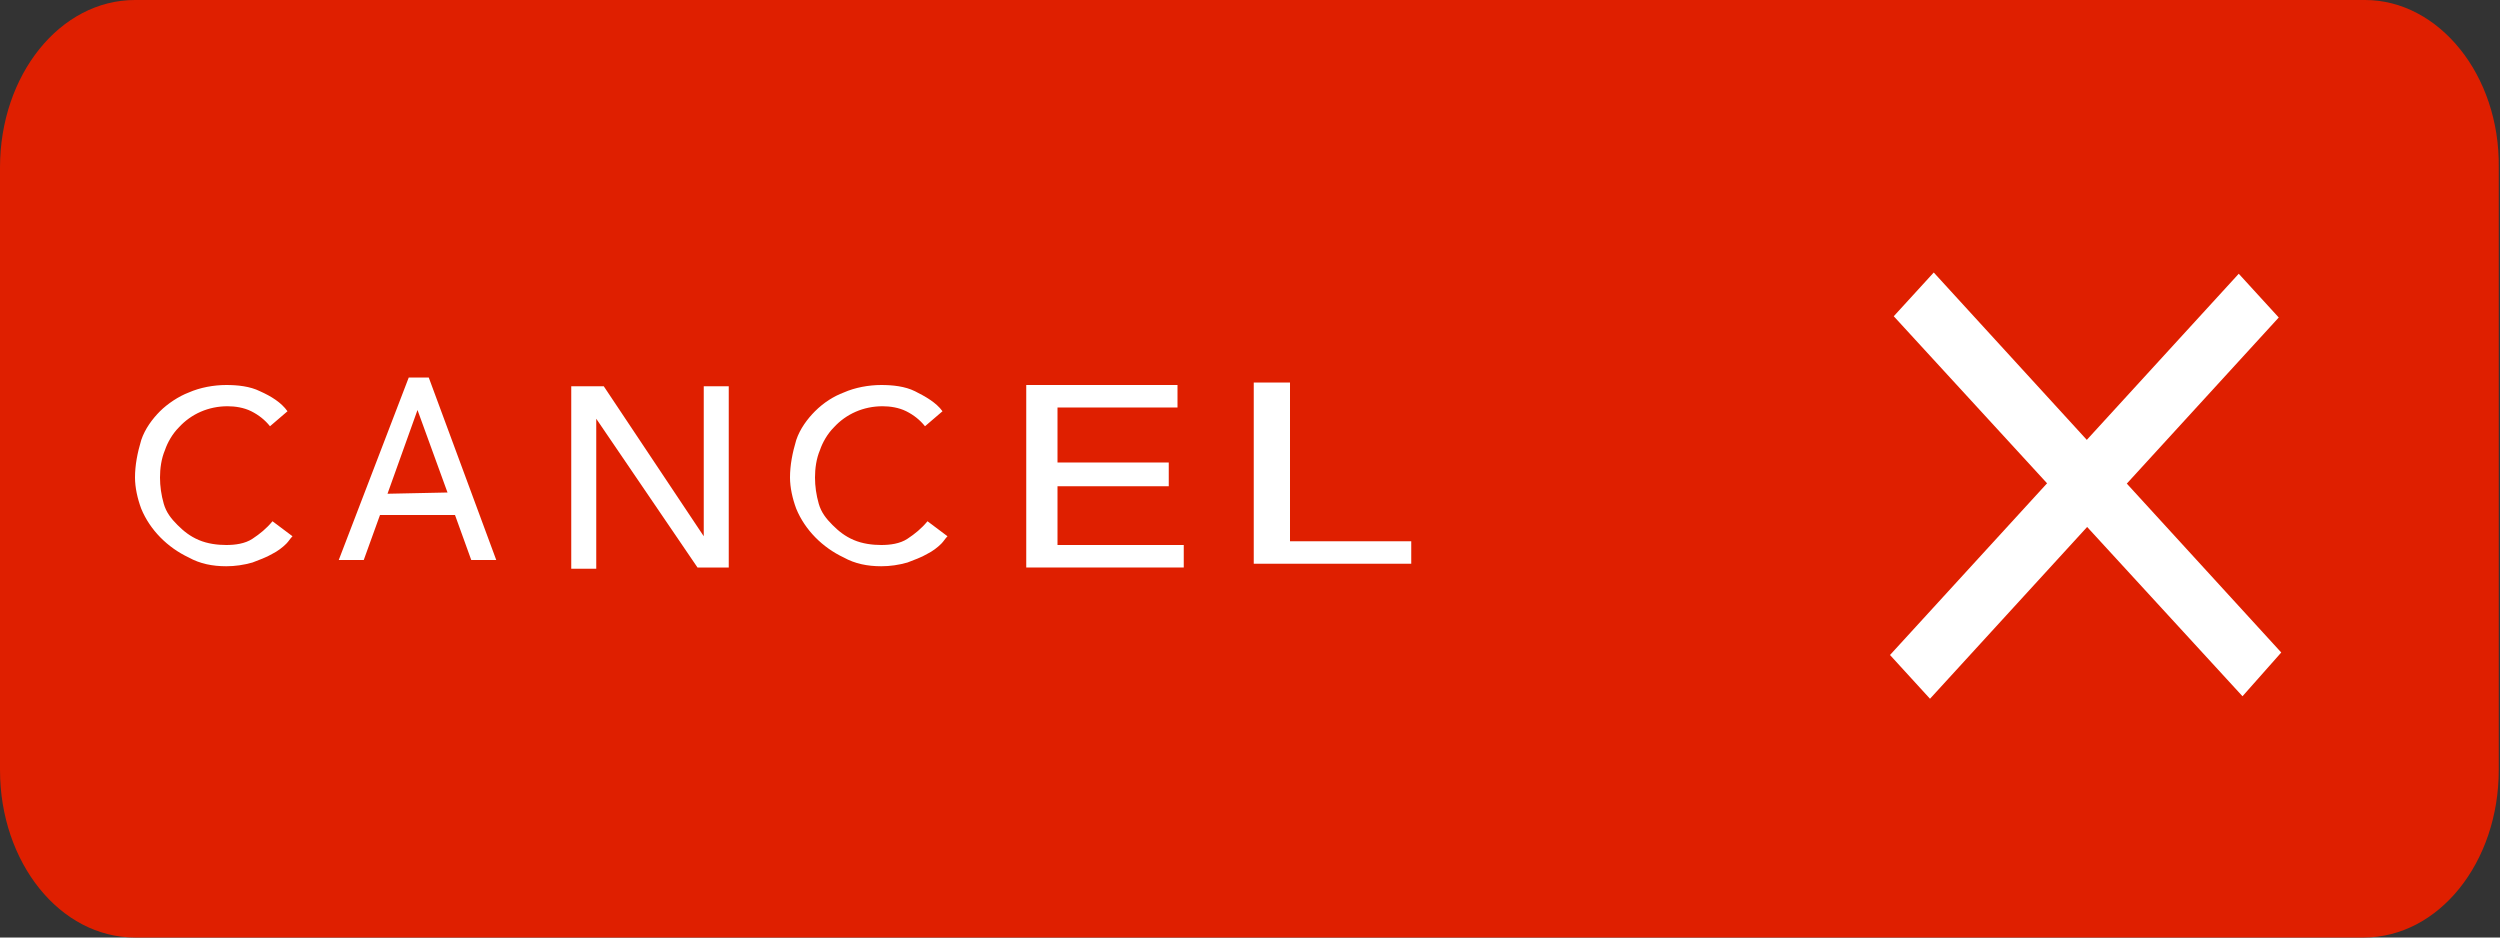 <?xml version="1.0" encoding="utf-8"?>
<!-- Generator: Adobe Illustrator 24.0.0, SVG Export Plug-In . SVG Version: 6.00 Build 0)  -->
<svg version="1.1" id="Layer_1" xmlns="http://www.w3.org/2000/svg" xmlns:xlink="http://www.w3.org/1999/xlink" x="0px" y="0px"
	 viewBox="0 0 200 75" style="enable-background:new 0 0 200 75;" xml:space="preserve">
<rect x="0" y="0" width="200" height="75" fill="#333333" stroke="none"/>
<style type="text/css">
	.st0{fill:#DF1F00;}
	.st1{fill:#FFFFFF;}
	.st2{display:none;}
	.st3{display:inline;}
</style>
<title>Asset 10</title>
<path class="st0" d="M0,61.6C0,69,4.8,75,10.8,75h178.3c6,0,10.8-6,10.8-13.4V13.4C200,6,195.1,0,189.2,0H10.8C4.8,0,0,6,0,13.4
	V61.6z"/>
<path class="st1" d="M21.6,34.1c-0.4-0.5-0.9-0.9-1.5-1.2c-0.6-0.3-1.3-0.4-1.9-0.4c-1.5,0-2.9,0.6-3.9,1.7
	c-0.5,0.5-0.9,1.2-1.1,1.8c-0.3,0.7-0.4,1.5-0.4,2.2s0.1,1.4,0.3,2.1c0.2,0.7,0.6,1.2,1.1,1.7c0.5,0.5,1,0.9,1.7,1.2
	c0.7,0.3,1.5,0.4,2.2,0.4s1.5-0.1,2.1-0.5c0.6-0.4,1.1-0.8,1.6-1.4l1.6,1.2c-0.2,0.2-0.3,0.4-0.5,0.6c-0.3,0.3-0.7,0.6-1.1,0.8
	c-0.5,0.3-1.1,0.5-1.6,0.7c-0.7,0.2-1.4,0.3-2.1,0.3c-1.1,0-2.1-0.2-3-0.7c-1.7-0.8-3.1-2.2-3.8-3.9c-0.3-0.8-0.5-1.7-0.5-2.5
	c0-1,0.2-2,0.5-3c0.3-0.9,0.9-1.7,1.5-2.3s1.5-1.2,2.3-1.5c0.9-0.4,2-0.6,3-0.6c0.9,0,1.9,0.1,2.7,0.5c0.9,0.4,1.7,0.9,2.2,1.6
	L21.6,34.1z"/>
<path class="st1" d="M100.3,30.6h2.9v12.7h9.7v1.8h-12.6C100.3,45.2,100.3,30.6,100.3,30.6z"/>
<path class="st1" d="M82.1,30.8h12.1v1.8h-9.6V37h8.9v1.9h-8.9v4.7h10.1v1.8H82.1V30.8z"/>
<path class="st1" d="M32.7,30.2h1.6l5.4,14.6h-2l-1.3-3.6h-6l-1.3,3.6h-2L32.7,30.2z M35.8,39.4l-2.4-6.6l0,0L31,39.5L35.8,39.4
	C35.8,39.5,35.8,39.4,35.8,39.4z"/>
<path class="st1" d="M45.7,30.9h2.6l8,12l0,0v-12h2v14.5h-2.5l-8.1-11.9l0,0v12h-2L45.7,30.9z"/>
<path class="st1" d="M74,34.1c-0.4-0.5-0.9-0.9-1.5-1.2c-0.6-0.3-1.3-0.4-1.9-0.4c-1.5,0-2.9,0.6-3.9,1.7c-0.5,0.5-0.9,1.2-1.1,1.8
	c-0.3,0.7-0.4,1.5-0.4,2.2s0.1,1.4,0.3,2.1c0.2,0.7,0.6,1.2,1.1,1.7c0.5,0.5,1,0.9,1.7,1.2c0.7,0.3,1.5,0.4,2.2,0.4s1.5-0.1,2.1-0.5
	c0.6-0.4,1.1-0.8,1.6-1.4l1.6,1.2c-0.2,0.2-0.3,0.4-0.5,0.6c-0.3,0.3-0.7,0.6-1.1,0.8c-0.5,0.3-1.1,0.5-1.6,0.7
	c-0.7,0.2-1.4,0.3-2.1,0.3c-1.1,0-2.1-0.2-3-0.7c-1.7-0.8-3.1-2.2-3.8-3.9c-0.3-0.8-0.5-1.7-0.5-2.5c0-1,0.2-2,0.5-3
	c0.3-0.9,0.9-1.7,1.5-2.3c0.7-0.7,1.5-1.2,2.3-1.5c0.9-0.4,2-0.6,3-0.6c0.9,0,1.9,0.1,2.7,0.5s1.7,0.9,2.2,1.6L74,34.1z"/>
<g id="Layer_4">
	<g id="XMLID_2_" class="st2">
		<g class="st3">
			<g>
				<path class="st1" d="M166.5,30.5c0,0.5,0.3,0.8,0.7,0.8l0,0c0.4,0,0.7-0.3,0.7-0.8v-6.5c0-0.5-0.3-0.8-0.7-0.8l0,0
					c-0.4,0-0.7,0.3-0.7,0.8V30.5z"/>
				<path class="st1" d="M166.5,56.2c0,0.5,0.3,0.8,0.7,0.8l0,0c0.4,0,0.7-0.3,0.7-0.8v-6.5c0-0.5-0.3-0.8-0.7-0.8l0,0
					c-0.4,0-0.7,0.3-0.7,0.8V56.2z"/>
			</g>
			<g>
				<path class="st1" d="M158.5,40.9c0.4,0,0.7-0.3,0.7-0.8l0,0c0-0.5-0.3-0.8-0.7-0.8h-6c-0.4,0-0.7,0.3-0.7,0.8l0,0
					c0,0.5,0.3,0.8,0.7,0.8H158.5z"/>
				<path class="st1" d="M182.1,40.9c0.4,0,0.7-0.3,0.7-0.8l0,0c0-0.5-0.3-0.8-0.7-0.8h-5.9c-0.4,0-0.7,0.3-0.7,0.8l0,0
					c0,0.5,0.3,0.8,0.7,0.8H182.1z"/>
			</g>
		</g>
		<g class="st3">
			<g>
				<path class="st1" d="M170,30.9c-0.1,0.5,0,0.8,0.4,0.9l0,0c0.4,0.2,0.7,0,0.9-0.5l2.4-5.9c0.1-0.5,0-0.8-0.4-0.9l0,0
					c-0.4-0.2-0.7,0-0.9,0.5L170,30.9z"/>
				<path class="st1" d="M161,54.8c-0.1,0.5,0,0.8,0.4,0.9l0,0c0.4,0.2,0.7,0,0.9-0.5l2.2-6c0.1-0.5,0-0.8-0.4-0.9l0,0
					c-0.4-0.2-0.7,0-0.9,0.5L161,54.8z"/>
			</g>
			<g>
				<path class="st1" d="M158.9,37.1c0.4,0.2,0.7,0,0.9-0.5l0,0c0.1-0.5,0-0.8-0.4-0.9l-5.4-2.5c-0.4-0.2-0.7,0-0.9,0.5l0,0
					c-0.1,0.5,0,0.8,0.4,0.9L158.9,37.1z"/>
				<path class="st1" d="M180.7,47.1c0.4,0.2,0.7,0,0.9-0.5l0,0c0.1-0.5,0-0.8-0.4-0.9l-5.5-2.5c-0.4-0.2-0.7,0-0.9,0.5l0,0
					c-0.1,0.5,0,0.8,0.4,0.9L180.7,47.1z"/>
			</g>
		</g>
		<g class="st3">
			<g>
				<path class="st1" d="M173.1,32.8c-0.3,0.3-0.3,0.8,0,1.1l0,0c0.3,0.3,0.7,0.3,1,0l4.3-4.6c0.3-0.3,0.3-0.8,0-1.1l0,0
					c-0.3-0.3-0.7-0.3-1,0L173.1,32.8z"/>
				<path class="st1" d="M156.3,51c-0.3,0.3-0.3,0.8,0,1.1l0,0c0.3,0.3,0.7,0.3,1,0l4.3-4.6c0.3-0.3,0.3-0.8,0-1.1l0,0
					c-0.3-0.3-0.7-0.3-1,0L156.3,51z"/>
			</g>
			<g>
				<path class="st1" d="M160.6,33.9c0.3,0.3,0.7,0.3,1,0l0,0c0.3-0.3,0.3-0.8,0-1.1l-4.3-4.6c-0.3-0.3-0.7-0.3-1,0l0,0
					c-0.3,0.3-0.3,0.8,0,1.1L160.6,33.9z"/>
				<path class="st1" d="M177.2,52c0.3,0.3,0.7,0.3,1,0l0,0c0.3-0.3,0.3-0.8,0-1.1l-4.3-4.6c-0.3-0.3-0.7-0.3-1,0l0,0
					c-0.3,0.3-0.3,0.8,0,1.1L177.2,52z"/>
			</g>
		</g>
		<g class="st3">
			<g>
				<path class="st1" d="M175.2,35.8c-0.4,0.2-0.6,0.6-0.4,0.9l0,0c0.1,0.5,0.6,0.6,0.9,0.5l5.5-2.5c0.4-0.2,0.6-0.6,0.4-0.9l0,0
					c-0.1-0.5-0.6-0.6-0.9-0.5L175.2,35.8z"/>
				<path class="st1" d="M153.4,45.5c-0.4,0.2-0.6,0.6-0.4,0.9l0,0c0.1,0.5,0.6,0.6,0.9,0.5l5.6-2.5c0.4-0.2,0.6-0.6,0.4-0.9l0,0
					c-0.1-0.5-0.6-0.6-0.9-0.5L153.4,45.5z"/>
			</g>
			<g>
				<path class="st1" d="M163.3,31.6c0.1,0.5,0.6,0.6,0.9,0.5l0,0c0.4-0.2,0.6-0.6,0.4-0.9l-2.2-6.2c-0.1-0.5-0.6-0.6-1-0.5l0,0
					c-0.3,0.2-0.4,0.6-0.3,1.1L163.3,31.6z"/>
				<path class="st1" d="M172.4,55.3c0.1,0.5,0.6,0.6,0.9,0.5l0,0c0.4-0.2,0.6-0.6,0.4-0.9l-2.2-6c-0.1-0.5-0.6-0.6-1-0.5l0,0
					c-0.4,0.2-0.6,0.6-0.4,0.9L172.4,55.3z"/>
			</g>
		</g>
	</g>
	<g id="XMLID_8_">
		<g id="XMLID_11_">
			<polygon id="XMLID_14_" class="st1" points="151.2,52.4 179.1,21.9 182.3,25.4 154.4,55.9 			"/>
		</g>
		<polygon id="XMLID_10_" class="st1" points="179.4,55.7 151.5,25.3 154.7,21.8 182.5,52.2 		"/>
	</g>
</g>
</svg>
